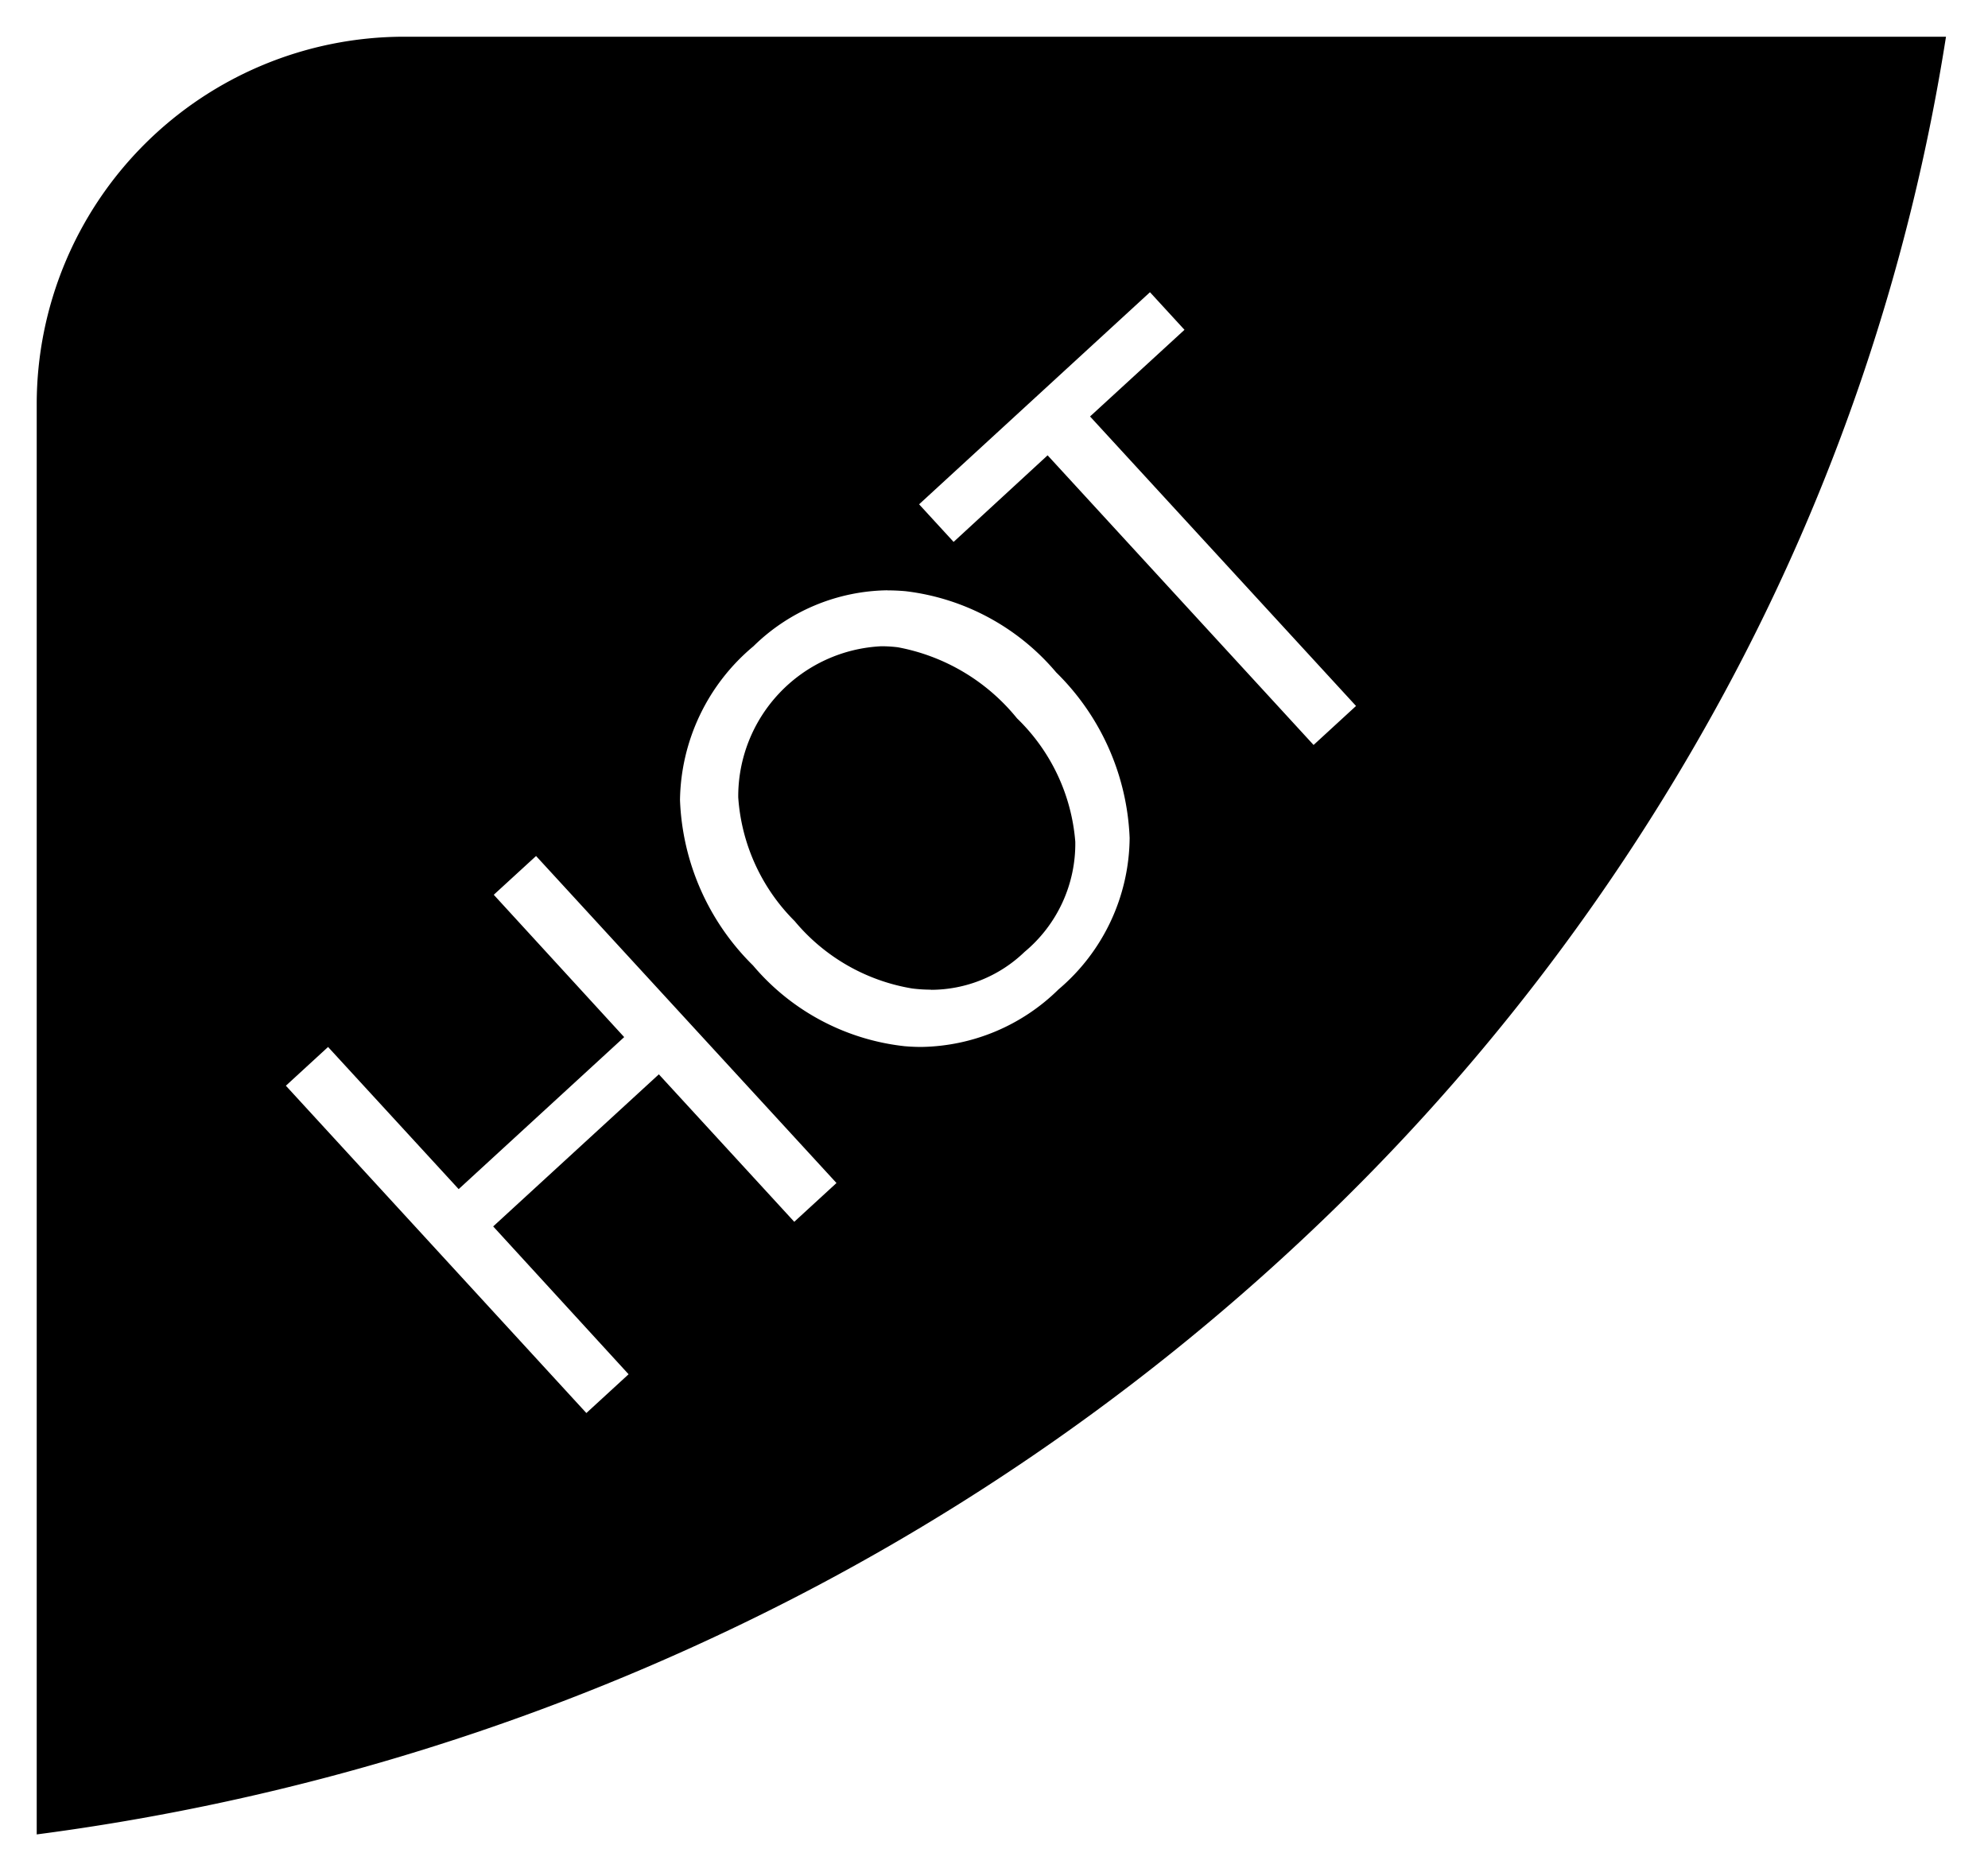 <?xml version="1.0" standalone="no"?><!DOCTYPE svg PUBLIC "-//W3C//DTD SVG 1.1//EN" "http://www.w3.org/Graphics/SVG/1.1/DTD/svg11.dtd"><svg t="1650852150122" class="icon" viewBox="0 0 1085 1024" version="1.1" xmlns="http://www.w3.org/2000/svg" p-id="50657" xmlns:xlink="http://www.w3.org/1999/xlink" width="211.914" height="200"><defs><style type="text/css"></style></defs><path d="M20.039 1001.115V220.431a200.632 200.632 0 0 1 200.391-200.391h841.644a1116.1 1116.1 0 0 1-120.956 358.019 1171.568 1171.568 0 0 1-228.687 296.82 1226.916 1226.916 0 0 1-314.414 214.659A1261.624 1261.624 0 0 1 20.039 1001.115z m159.031-429.759l-23.045 21.161 164 178.629 23.045-21.161L269.166 669.307l90.417-83.002 73.904 80.477 23.045-21.161L292.571 467.152l-23.085 21.161L340.665 565.985l-90.336 82.962-71.259-77.551z m305.276-249.207a106.288 106.288 0 0 0-73.143 30.54 111.297 111.297 0 0 0-40.078 83.844 133.741 133.741 0 0 0 39.838 90.336 126.247 126.247 0 0 0 82.762 44.086c3.246 0.281 6.332 0.401 9.218 0.401a108.893 108.893 0 0 0 74.746-31.381 109.414 109.414 0 0 0 38.836-82.681 134.022 134.022 0 0 0-40.078-90.336A127.208 127.208 0 0 0 494.165 322.63a116.427 116.427 0 0 0-9.819-0.441zM571.757 248.485l145.164 158.069 23.165-21.282-145.164-157.989 51.541-47.292-18.837-20.52-126.006 115.746 18.837 20.52 51.3-47.252z m-63.684 291.61a82.361 82.361 0 0 1-10.22-0.641 106.087 106.087 0 0 1-64.125-36.752 105.406 105.406 0 0 1-30.82-67.612A82.08 82.08 0 0 1 480.939 352.689a71.339 71.339 0 0 1 9.138 0.561 109.454 109.454 0 0 1 64.967 38.756 105.125 105.125 0 0 1 31.822 67.372 76.79 76.79 0 0 1-27.694 60.117 73.664 73.664 0 0 1-51.1 20.68z" p-id="50658"></path></svg>